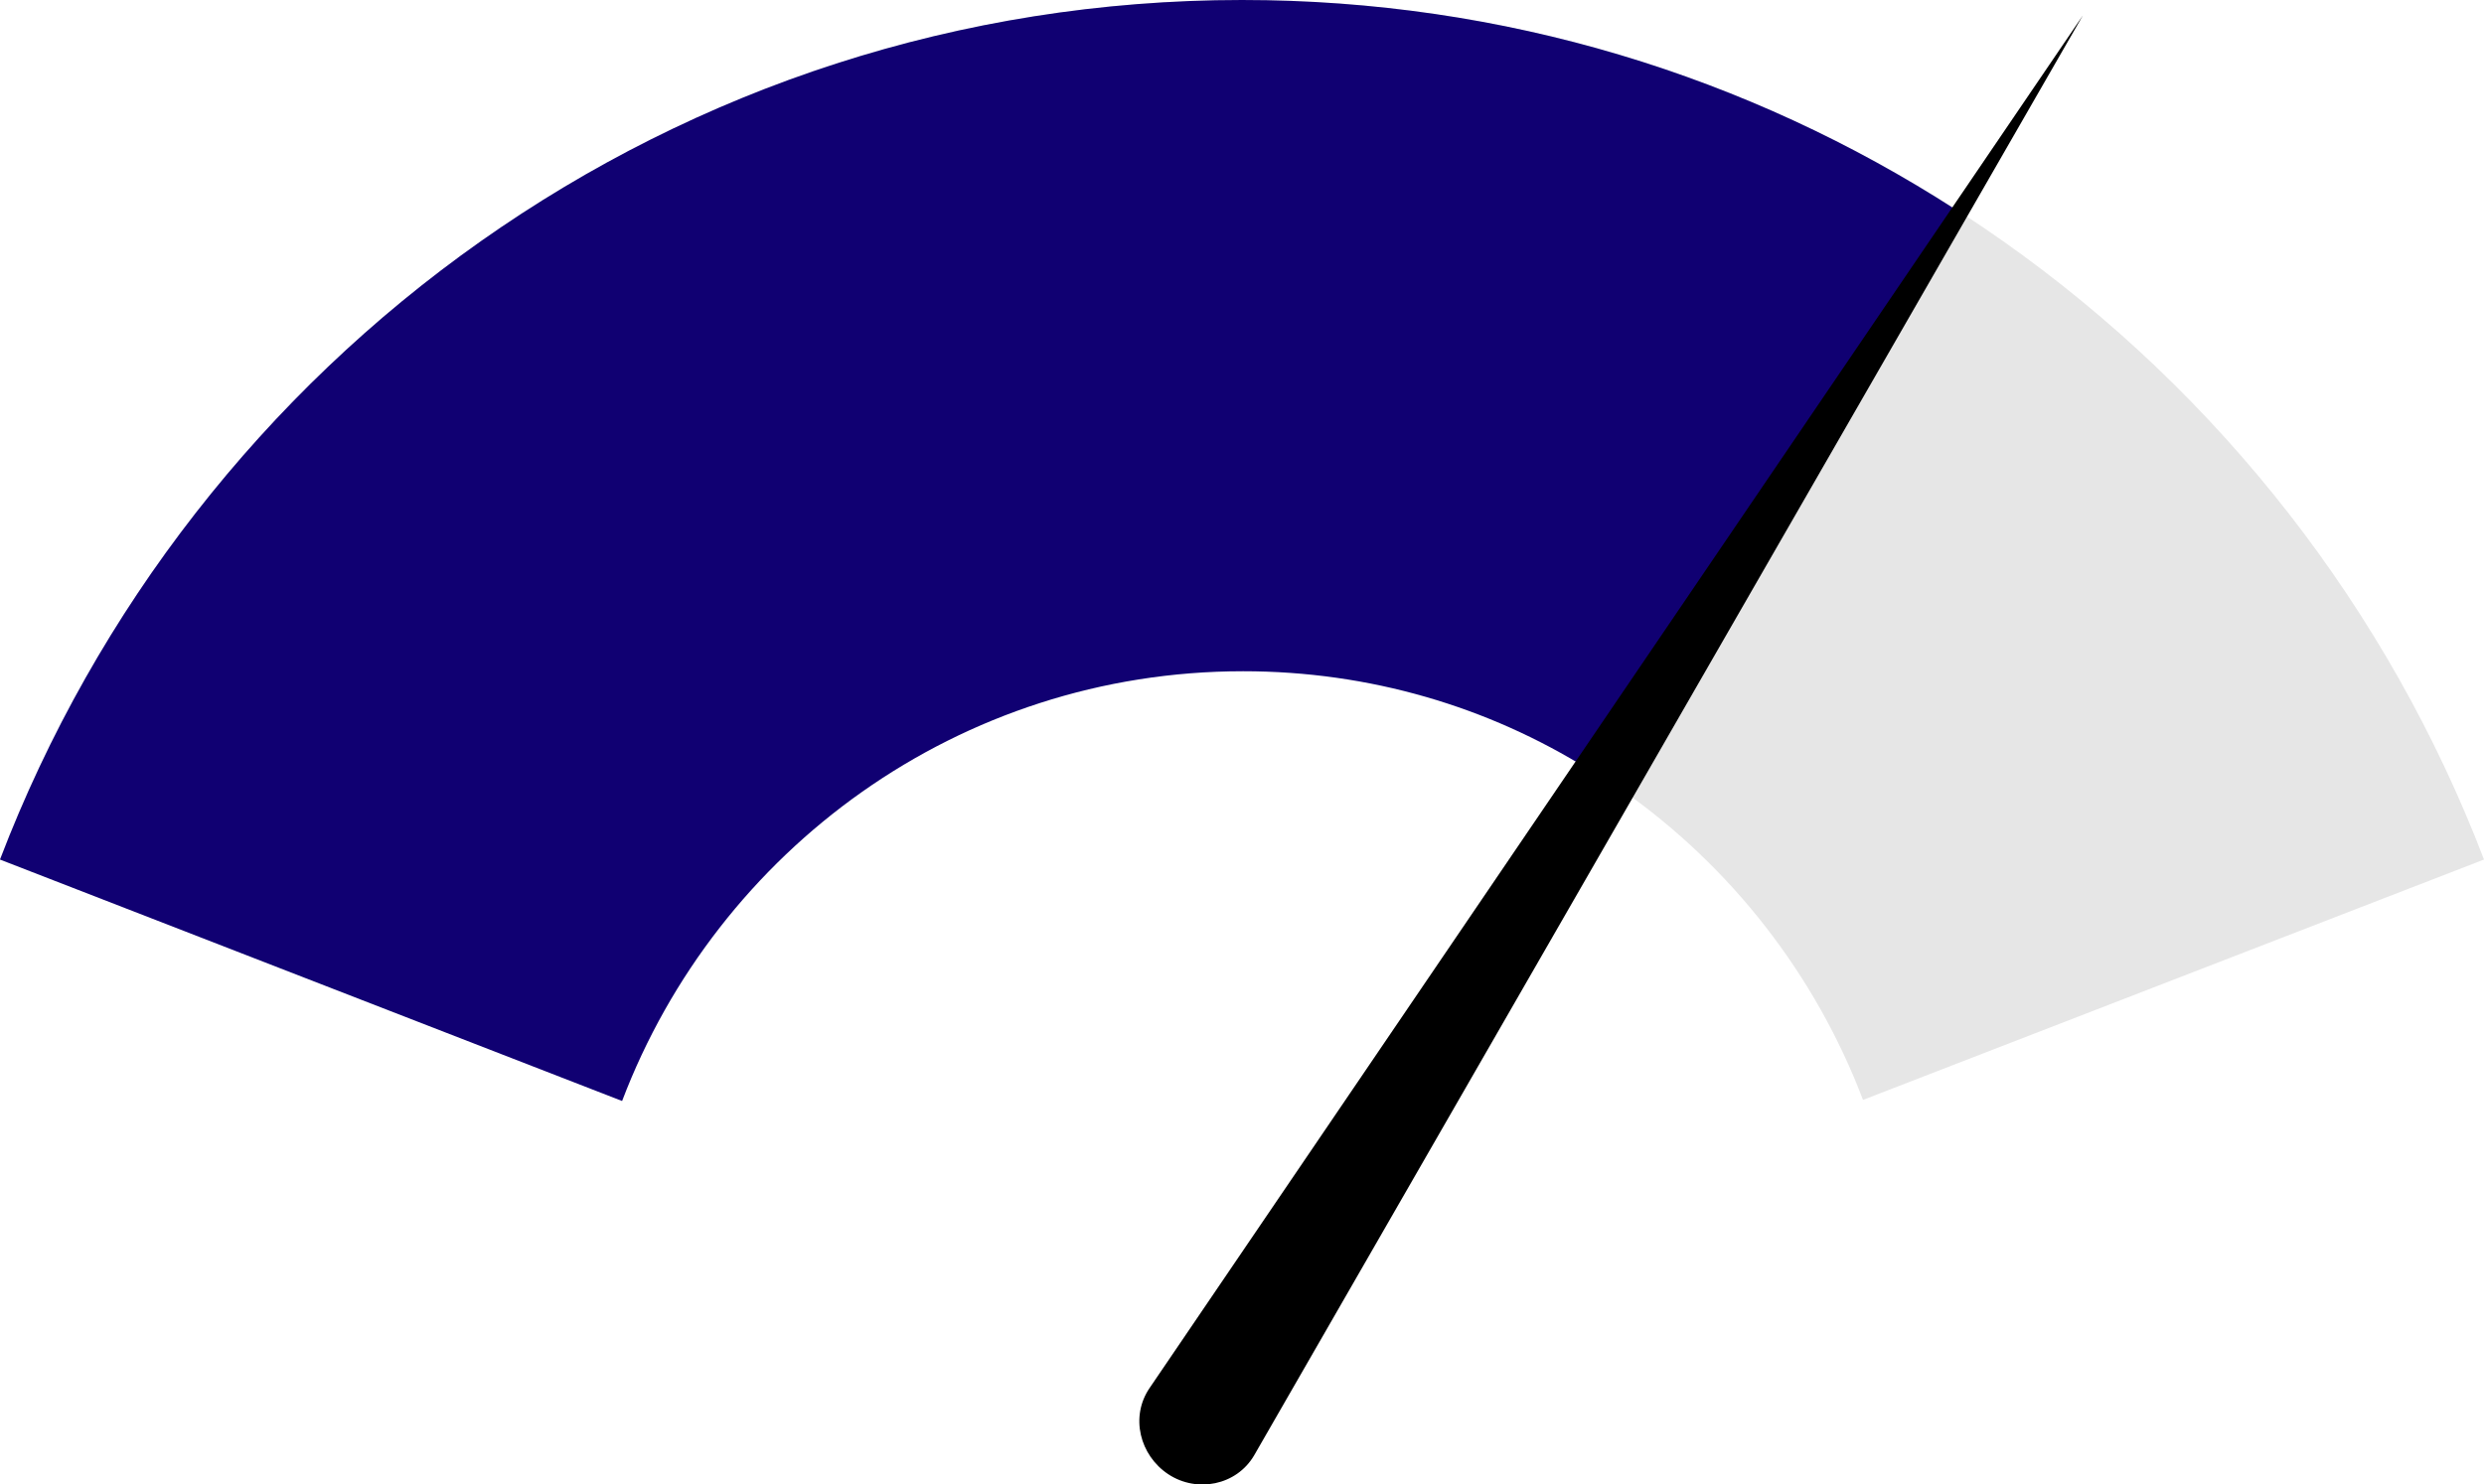 <svg width="174" height="104" viewBox="0 0 174 104" fill="none" xmlns="http://www.w3.org/2000/svg">
<g clip-path="url(#clip0_34_364)">
<path fill-rule="evenodd" clip-rule="evenodd" d="M87 0C126.65 0 160.527 24.991 174 60.227L130.5 77.069C123.802 59.451 106.864 46.955 87 46.955C67.136 46.955 50.198 59.451 43.5 77.069L0 60.227C13.473 24.991 47.35 0 87 0Z" fill="#E6E6E6"/>
<path fill-rule="evenodd" clip-rule="evenodd" d="M87 0C105.401 0 122.493 5.355 136.967 14.669L111.329 53.94C104.246 49.516 95.931 47.033 87.077 47.033C67.213 47.033 50.275 59.528 43.577 77.146L0 60.227C13.473 24.991 47.35 0 87 0Z" fill="#100072"/>
<path fill-rule="evenodd" clip-rule="evenodd" d="M145.898 1.087L87.847 101.982C86.615 104.078 83.843 104.621 81.842 103.301C79.84 101.982 79.147 99.266 80.533 97.248L145.898 1.087Z" fill="black"/>
</g>
<defs>
<clipPath id="clip0_34_364">
<rect width="174" height="104" fill="white"/>
</clipPath>
</defs>
</svg>

